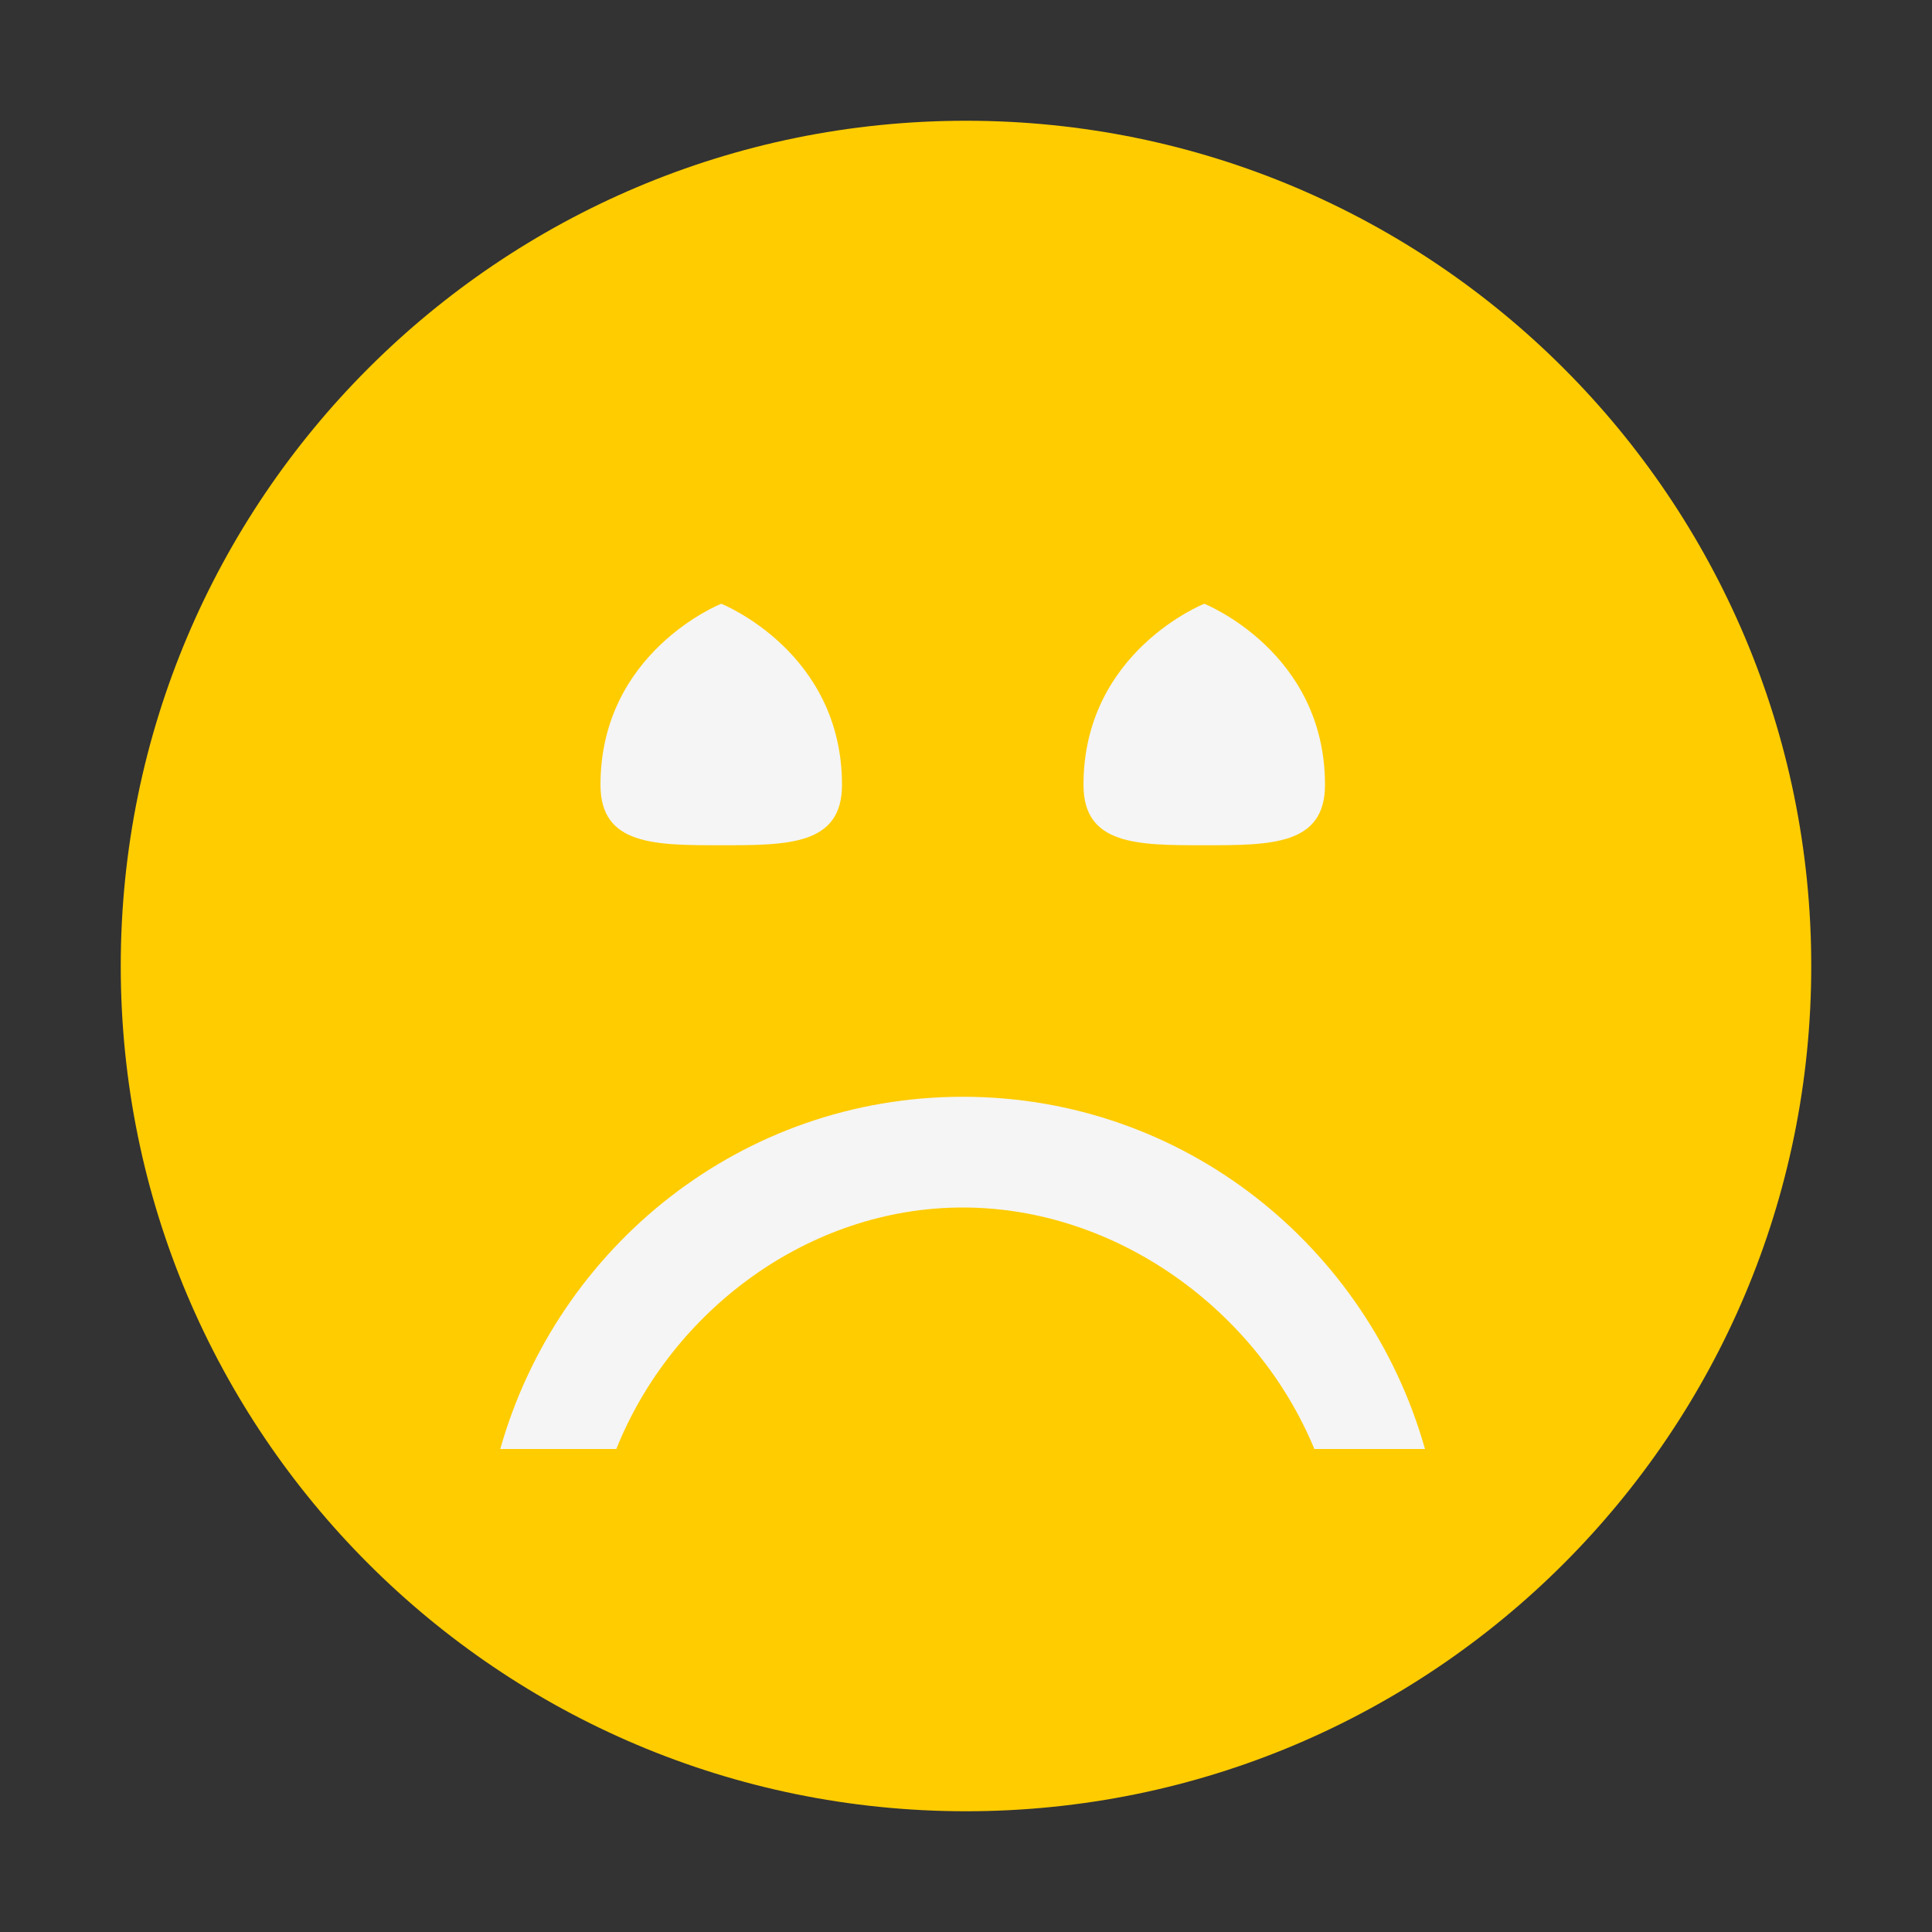 <?xml version="1.0" encoding="utf-8"?>
<!-- Generator: Adobe Illustrator 18.0.0, SVG Export Plug-In . SVG Version: 6.00 Build 0)  -->
<!DOCTYPE svg PUBLIC "-//W3C//DTD SVG 1.1//EN" "http://www.w3.org/Graphics/SVG/1.1/DTD/svg11.dtd">
<svg version="1.1" xmlns="http://www.w3.org/2000/svg" xmlns:xlink="http://www.w3.org/1999/xlink" x="0px" y="0px" width="16px"
	 height="16px" viewBox="0 0 16 16" style="enable-background:new 0 0 16 16;" xml:space="preserve">
<rect x="0" y="0" width="16" height="16" fill="#333333" stroke="none"/>
<style type="text/css">
	.st0{opacity:0;fill:#f5f5f5;}
	.st1{fill:#FFCC00;}
	.st2{fill:#f5f5f5;}
</style>
<g id="outline">
	<path class="st0" d="M16,16H0V0h16V16z"/>
</g>
<g id="icon_x5F_bg">
	<path class="st1" d="M15,8c0,3.866-3.134,7-7,7c-3.866,0-7-3.134-7-7c0-3.866,3.134-7,7-7C11.866,1,15,4.134,15,8z"/>
	<path class="st2" d="M10.973,6.5c0,0.5-0.447,0.5-1,0.5s-1,0-1-0.5c0-1.104,1-1.5,1-1.5S10.973,5.396,10.973,6.5z"/>
	<path class="st2" d="M6.973,6.5c0,0.5-0.447,0.5-1,0.5c-0.553,0-1,0-1-0.5c0-1.104,1-1.5,1-1.5S6.973,5.396,6.973,6.5z"/>
	<path class="st2" d="M4.143,12c0.475-1.678,2-2.917,3.83-2.917c1.83,0,3.354,1.239,3.828,2.917h-0.916
		c-0.473-1.146-1.635-2-2.912-2c-1.276,0-2.41,0.854-2.869,2H4.143z"/>
	<g>
	</g>
	<g>
	</g>
</g>
</svg>